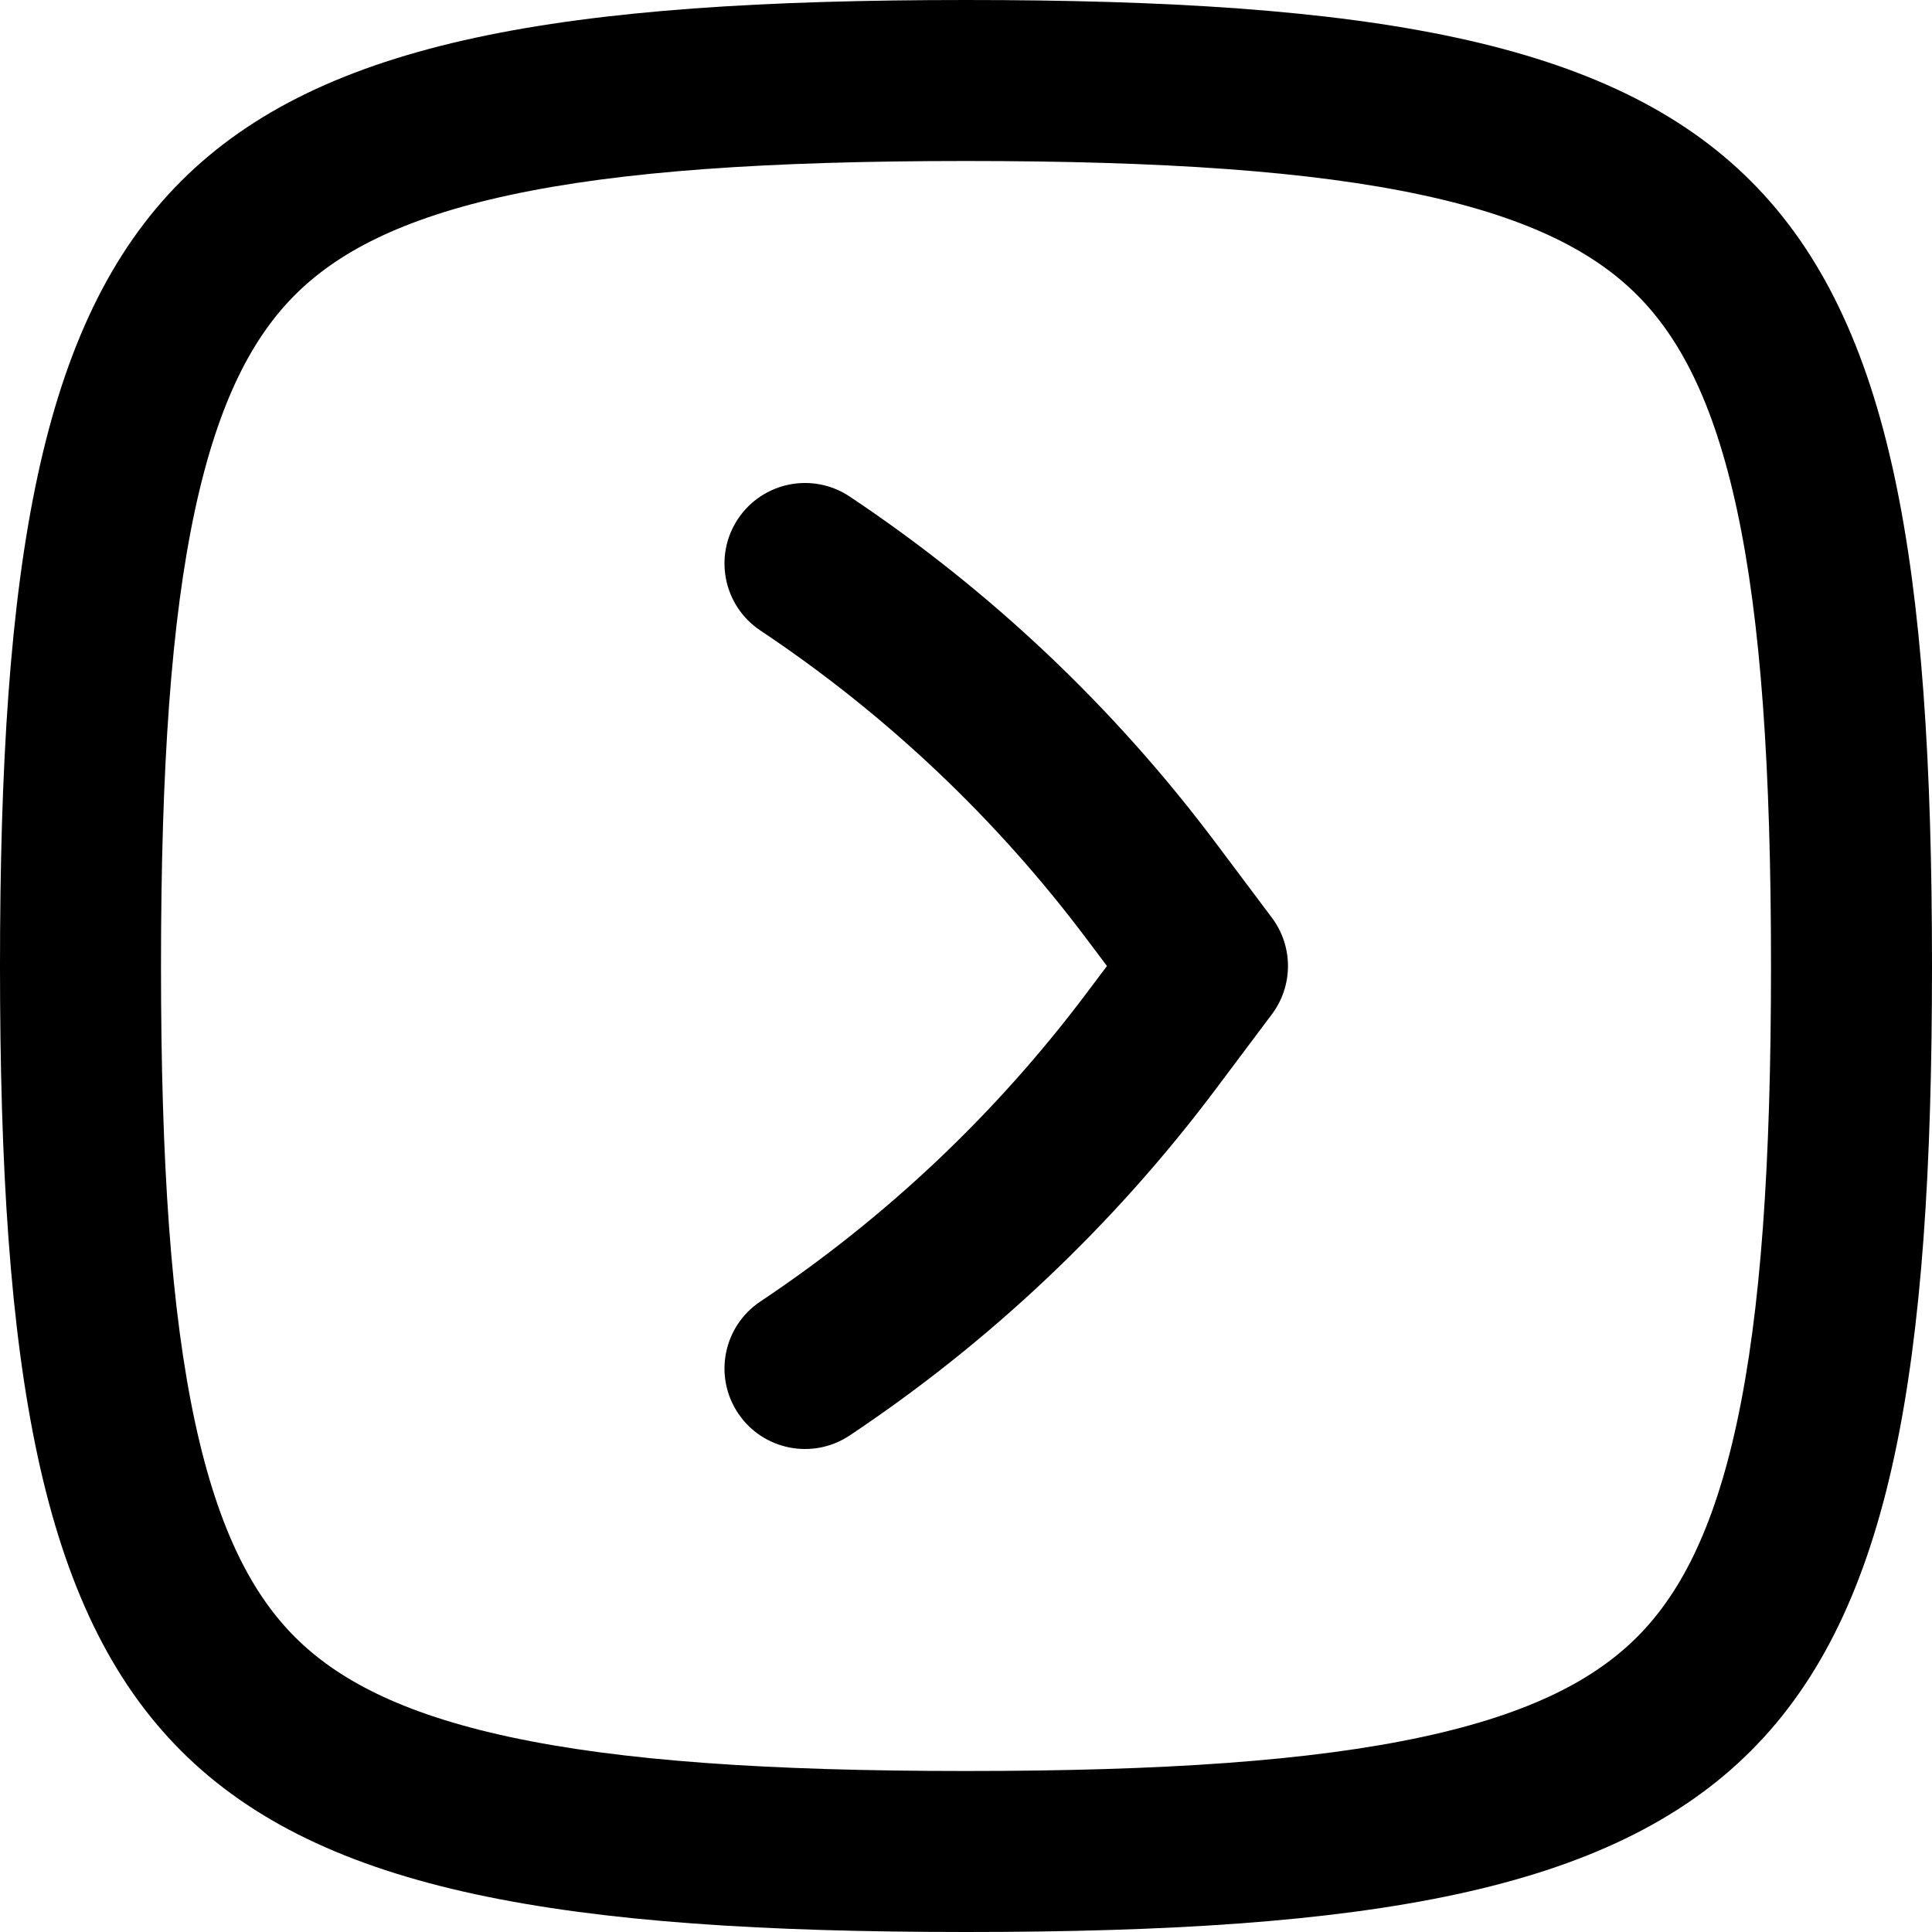 <svg width="256" height="256" viewBox="0 0 256 256" fill="none" xmlns="http://www.w3.org/2000/svg">
<path d="M97.792 68.75C101.059 63.848 107.682 62.524 112.583 65.792C131.239 78.229 147.641 93.751 161.094 111.688L168.531 121.604C171.374 125.396 171.374 130.604 168.531 134.396L161.094 144.313C147.641 162.249 131.239 177.771 112.583 190.208C107.682 193.476 101.059 192.152 97.792 187.25C94.524 182.348 95.848 175.726 100.75 172.458C117.392 161.363 132.03 147.522 144.031 131.521L146.677 128L144.031 124.479C132.03 108.478 117.392 94.636 100.75 83.542C95.848 80.274 94.524 73.652 97.792 68.75Z" fill="black"/>
<path fill-rule="evenodd" clip-rule="evenodd" d="M128 0C234.667 0 256 21.333 256 128C256 234.667 234.667 256 128 256C21.333 256 0 234.667 0 128C0 21.333 21.333 0 128 0ZM128 21.333C101.757 21.333 82.242 22.675 67.5 25.854C52.998 28.982 44.587 33.58 39.083 39.083C33.58 44.587 28.982 52.998 25.854 67.5C22.675 82.242 21.333 101.757 21.333 128C21.333 154.243 22.675 173.758 25.854 188.5C28.982 203.002 33.58 211.413 39.083 216.917C44.587 222.421 52.998 227.018 67.5 230.146C82.242 233.325 101.757 234.667 128 234.667C154.243 234.667 173.758 233.325 188.5 230.146C203.002 227.018 211.413 222.421 216.917 216.917C222.421 211.413 227.018 203.002 230.146 188.5C233.325 173.758 234.667 154.243 234.667 128C234.667 101.757 233.325 82.242 230.146 67.5C227.018 52.998 222.421 44.587 216.917 39.083C211.413 33.58 203.002 28.982 188.5 25.854C173.758 22.675 154.243 21.333 128 21.333Z" fill="black"/>
</svg>
